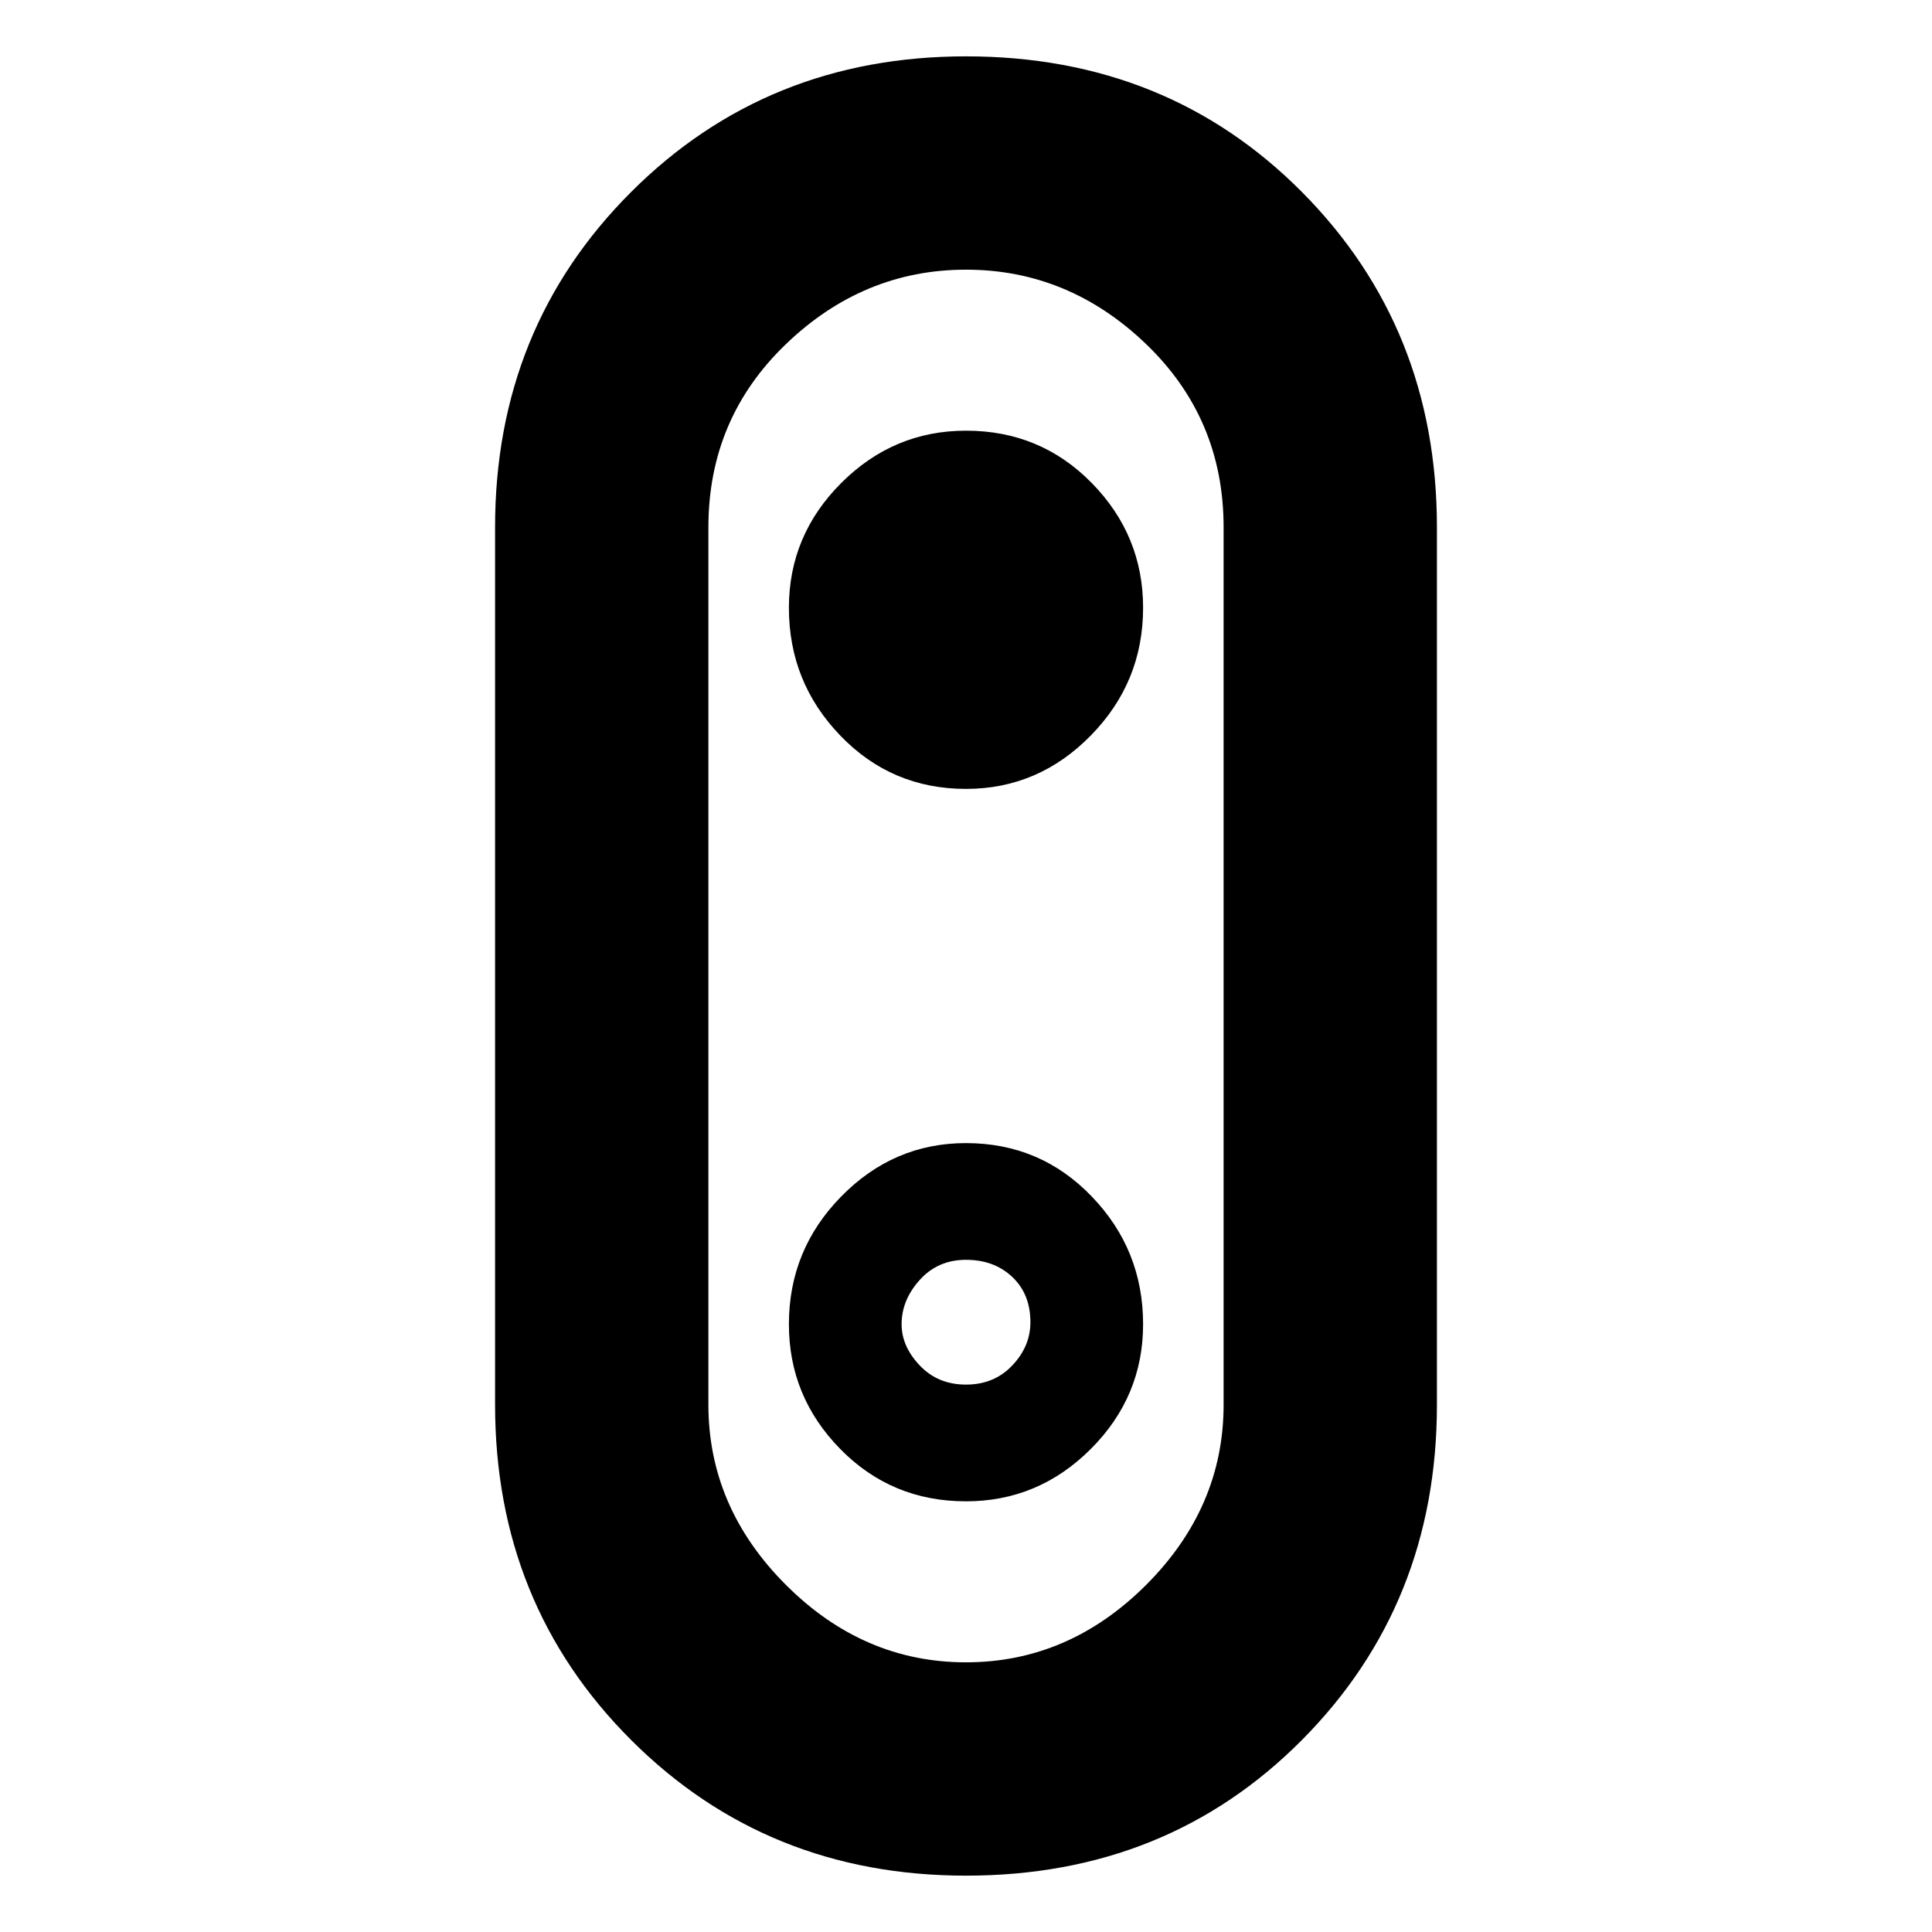 <svg xmlns="http://www.w3.org/2000/svg" height="24" width="24"><path d="M12 23.3q-2.475 0-4.162-1.687Q6.15 19.925 6.15 17.45V6.55q0-2.475 1.688-4.163Q9.525.7 12 .7q2.5 0 4.175 1.687Q17.85 4.075 17.85 6.55v10.9q0 2.475-1.675 4.163Q14.5 23.3 12 23.3Zm0-2.65q1.275 0 2.238-.962.962-.963.962-2.238V6.55q0-1.35-.962-2.275Q13.275 3.35 12 3.35t-2.237.925Q8.8 5.2 8.8 6.55v10.9q0 1.275.963 2.238.962.962 2.237.962Zm0-2q.9 0 1.55-.65t.65-1.55q0-.925-.638-1.587Q12.925 14.2 12 14.2q-.9 0-1.55.663-.65.662-.65 1.587 0 .9.638 1.55.637.65 1.562.65Zm0-1.45q-.35 0-.575-.238-.225-.237-.225-.512 0-.3.225-.55.225-.25.575-.25t.575.213q.225.212.225.562 0 .3-.225.537-.225.238-.575.238Zm0-7.4q.9 0 1.55-.663.65-.662.65-1.587 0-.9-.638-1.55-.637-.65-1.562-.65-.9 0-1.55.65T9.8 7.55q0 .925.638 1.587.637.663 1.562.663Zm0 2.2Z"/></svg>
